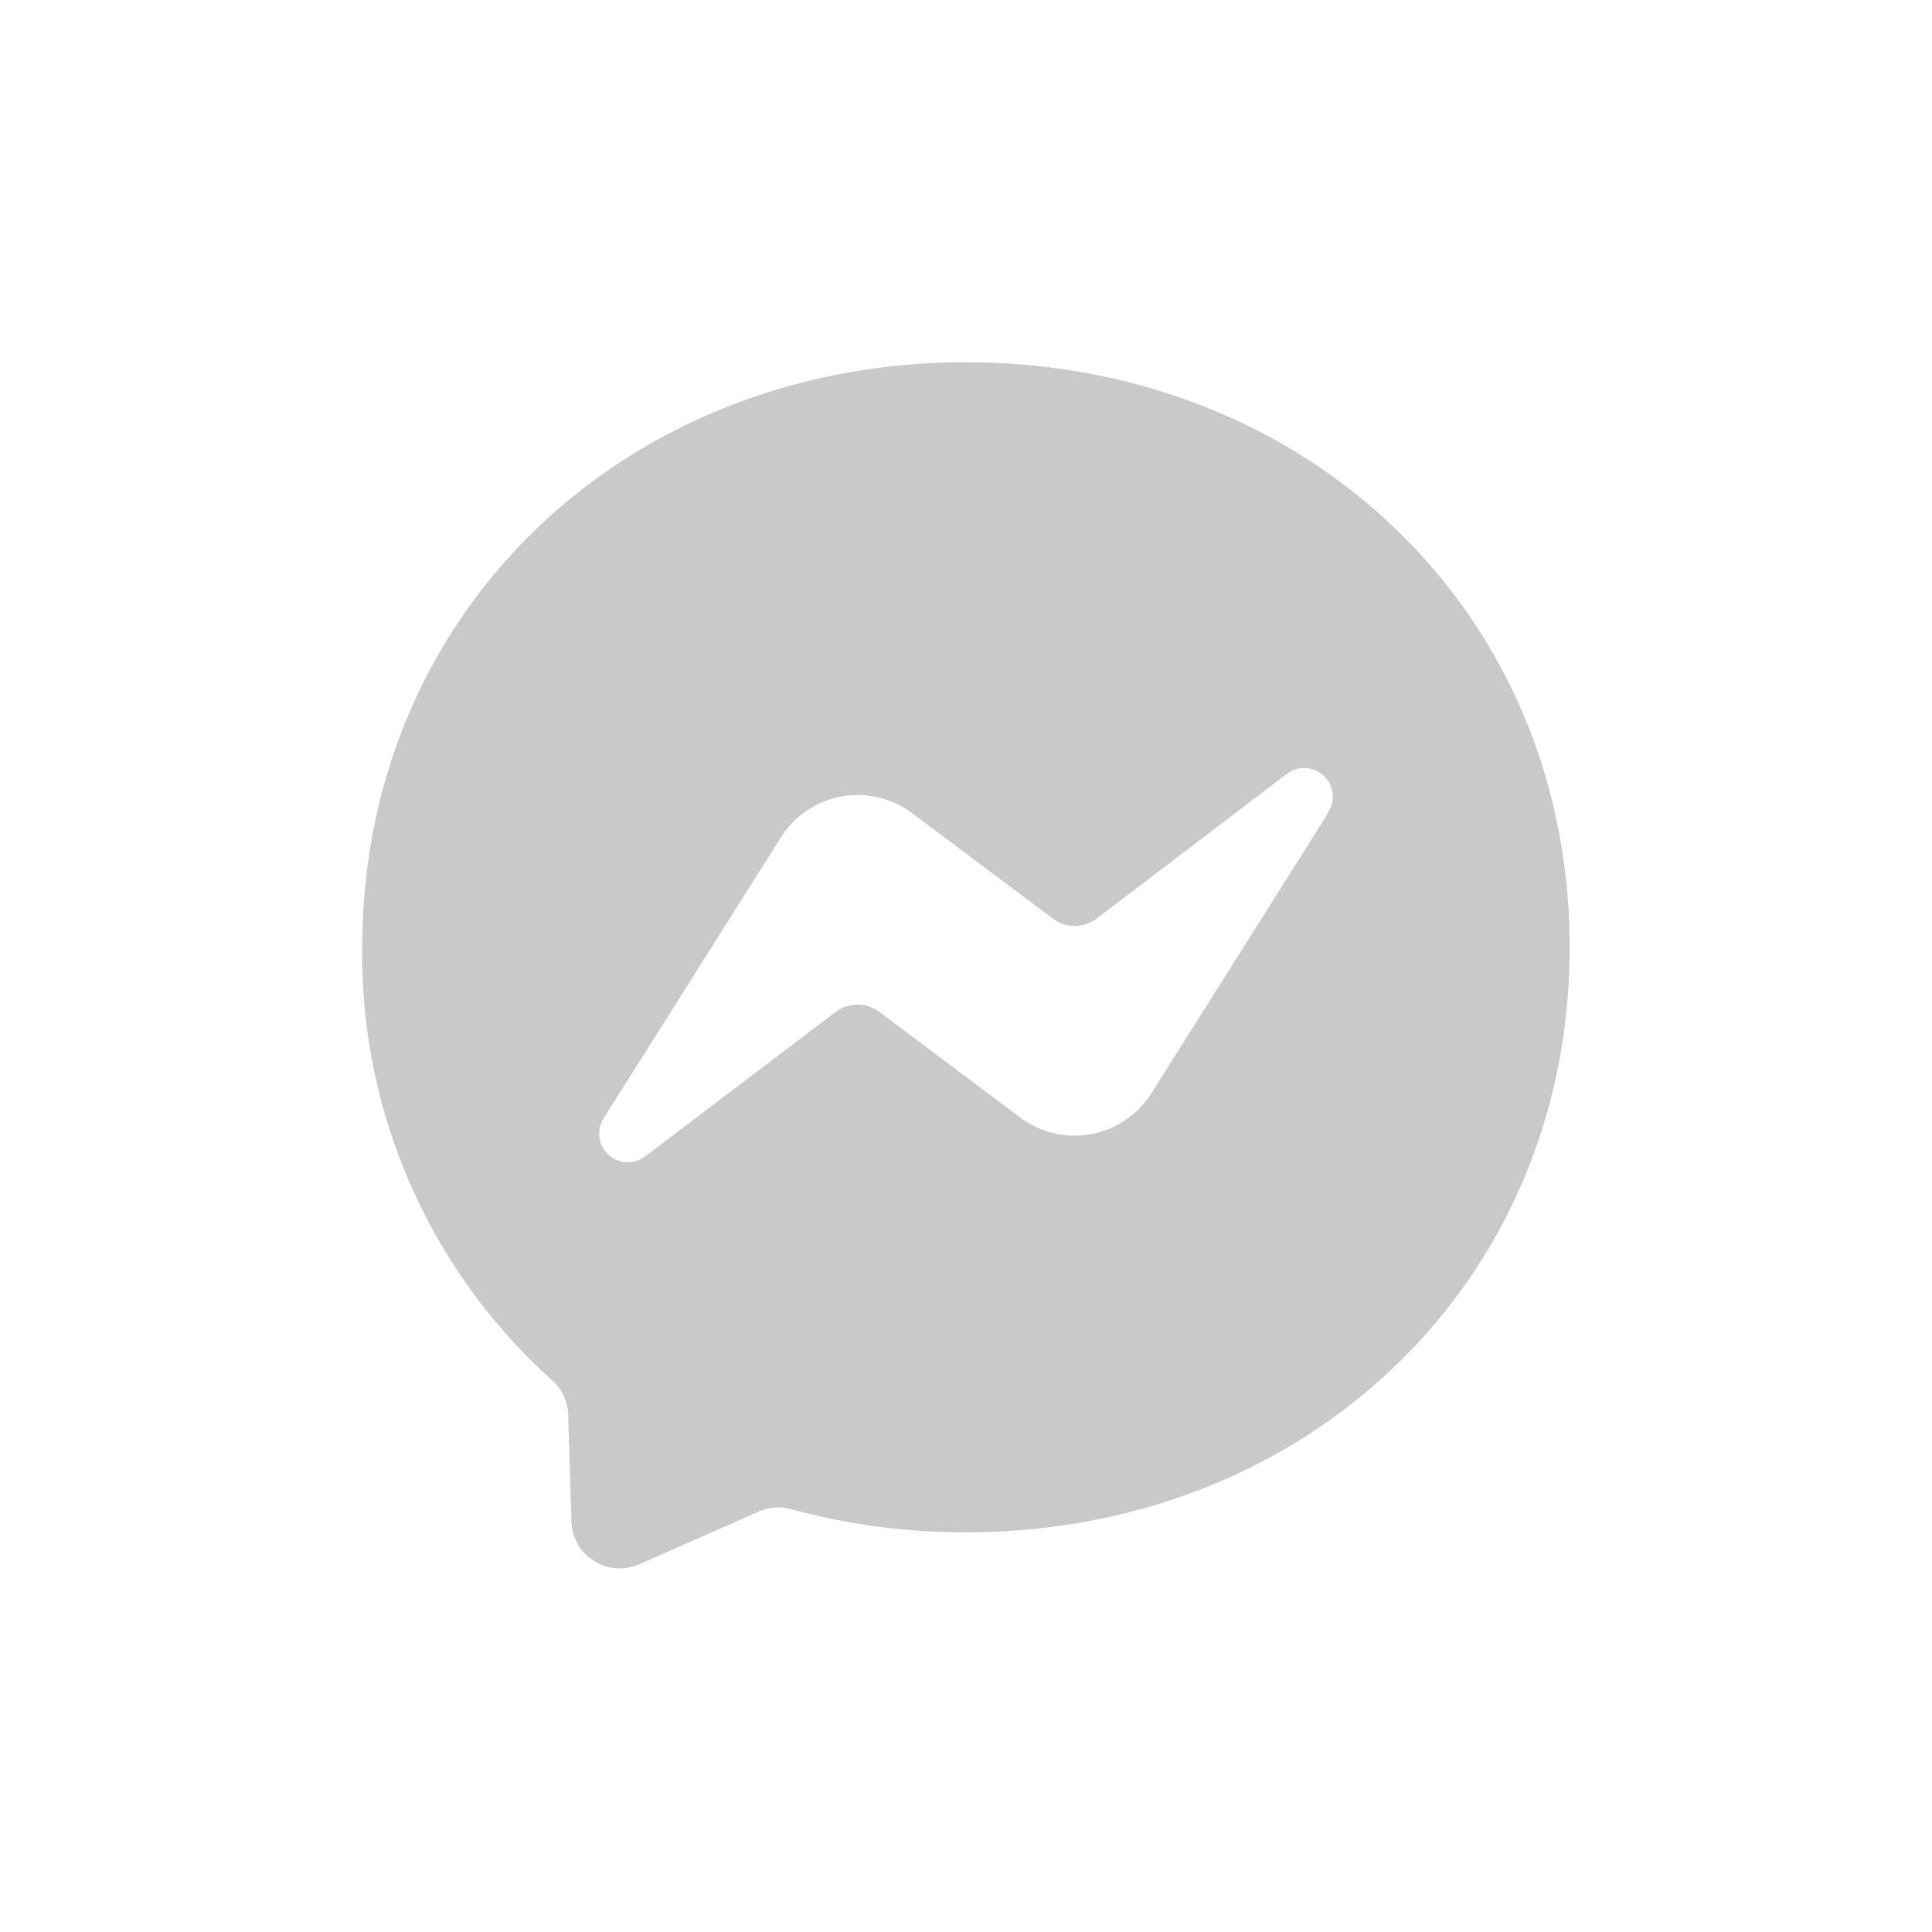 <svg xmlns="http://www.w3.org/2000/svg" width="40" height="40" xmlns:v="https://vecta.io/nano"><path d="M20 7.5c-7.042 0-12.5 5.153-12.5 12.113-.043 3.413 1.388 6.678 3.926 8.96a1 1 0 0 1 .337.711l.068 2.22a1 1 0 0 0 1.4.884l2.48-1.093a1 1 0 0 1 .667-.05c1.18.322 2.397.483 3.62.48 7.042 0 12.5-5.153 12.5-12.113S27.044 7.5 20 7.5zm7.505 9.322l-3.67 5.817a1.88 1.88 0 0 1-2.711.5l-2.92-2.19a.75.75 0 0 0-.9 0l-3.946 2.993c-.228.174-.548.16-.76-.035s-.254-.51-.1-.754h0l3.672-5.82a1.88 1.88 0 0 1 2.711-.5l2.92 2.188a.75.75 0 0 0 .9 0l3.944-3c.228-.172.547-.157.758.037s.253.5.1.752z" fill="#c9c9ca" fill-rule="evenodd"/></svg>